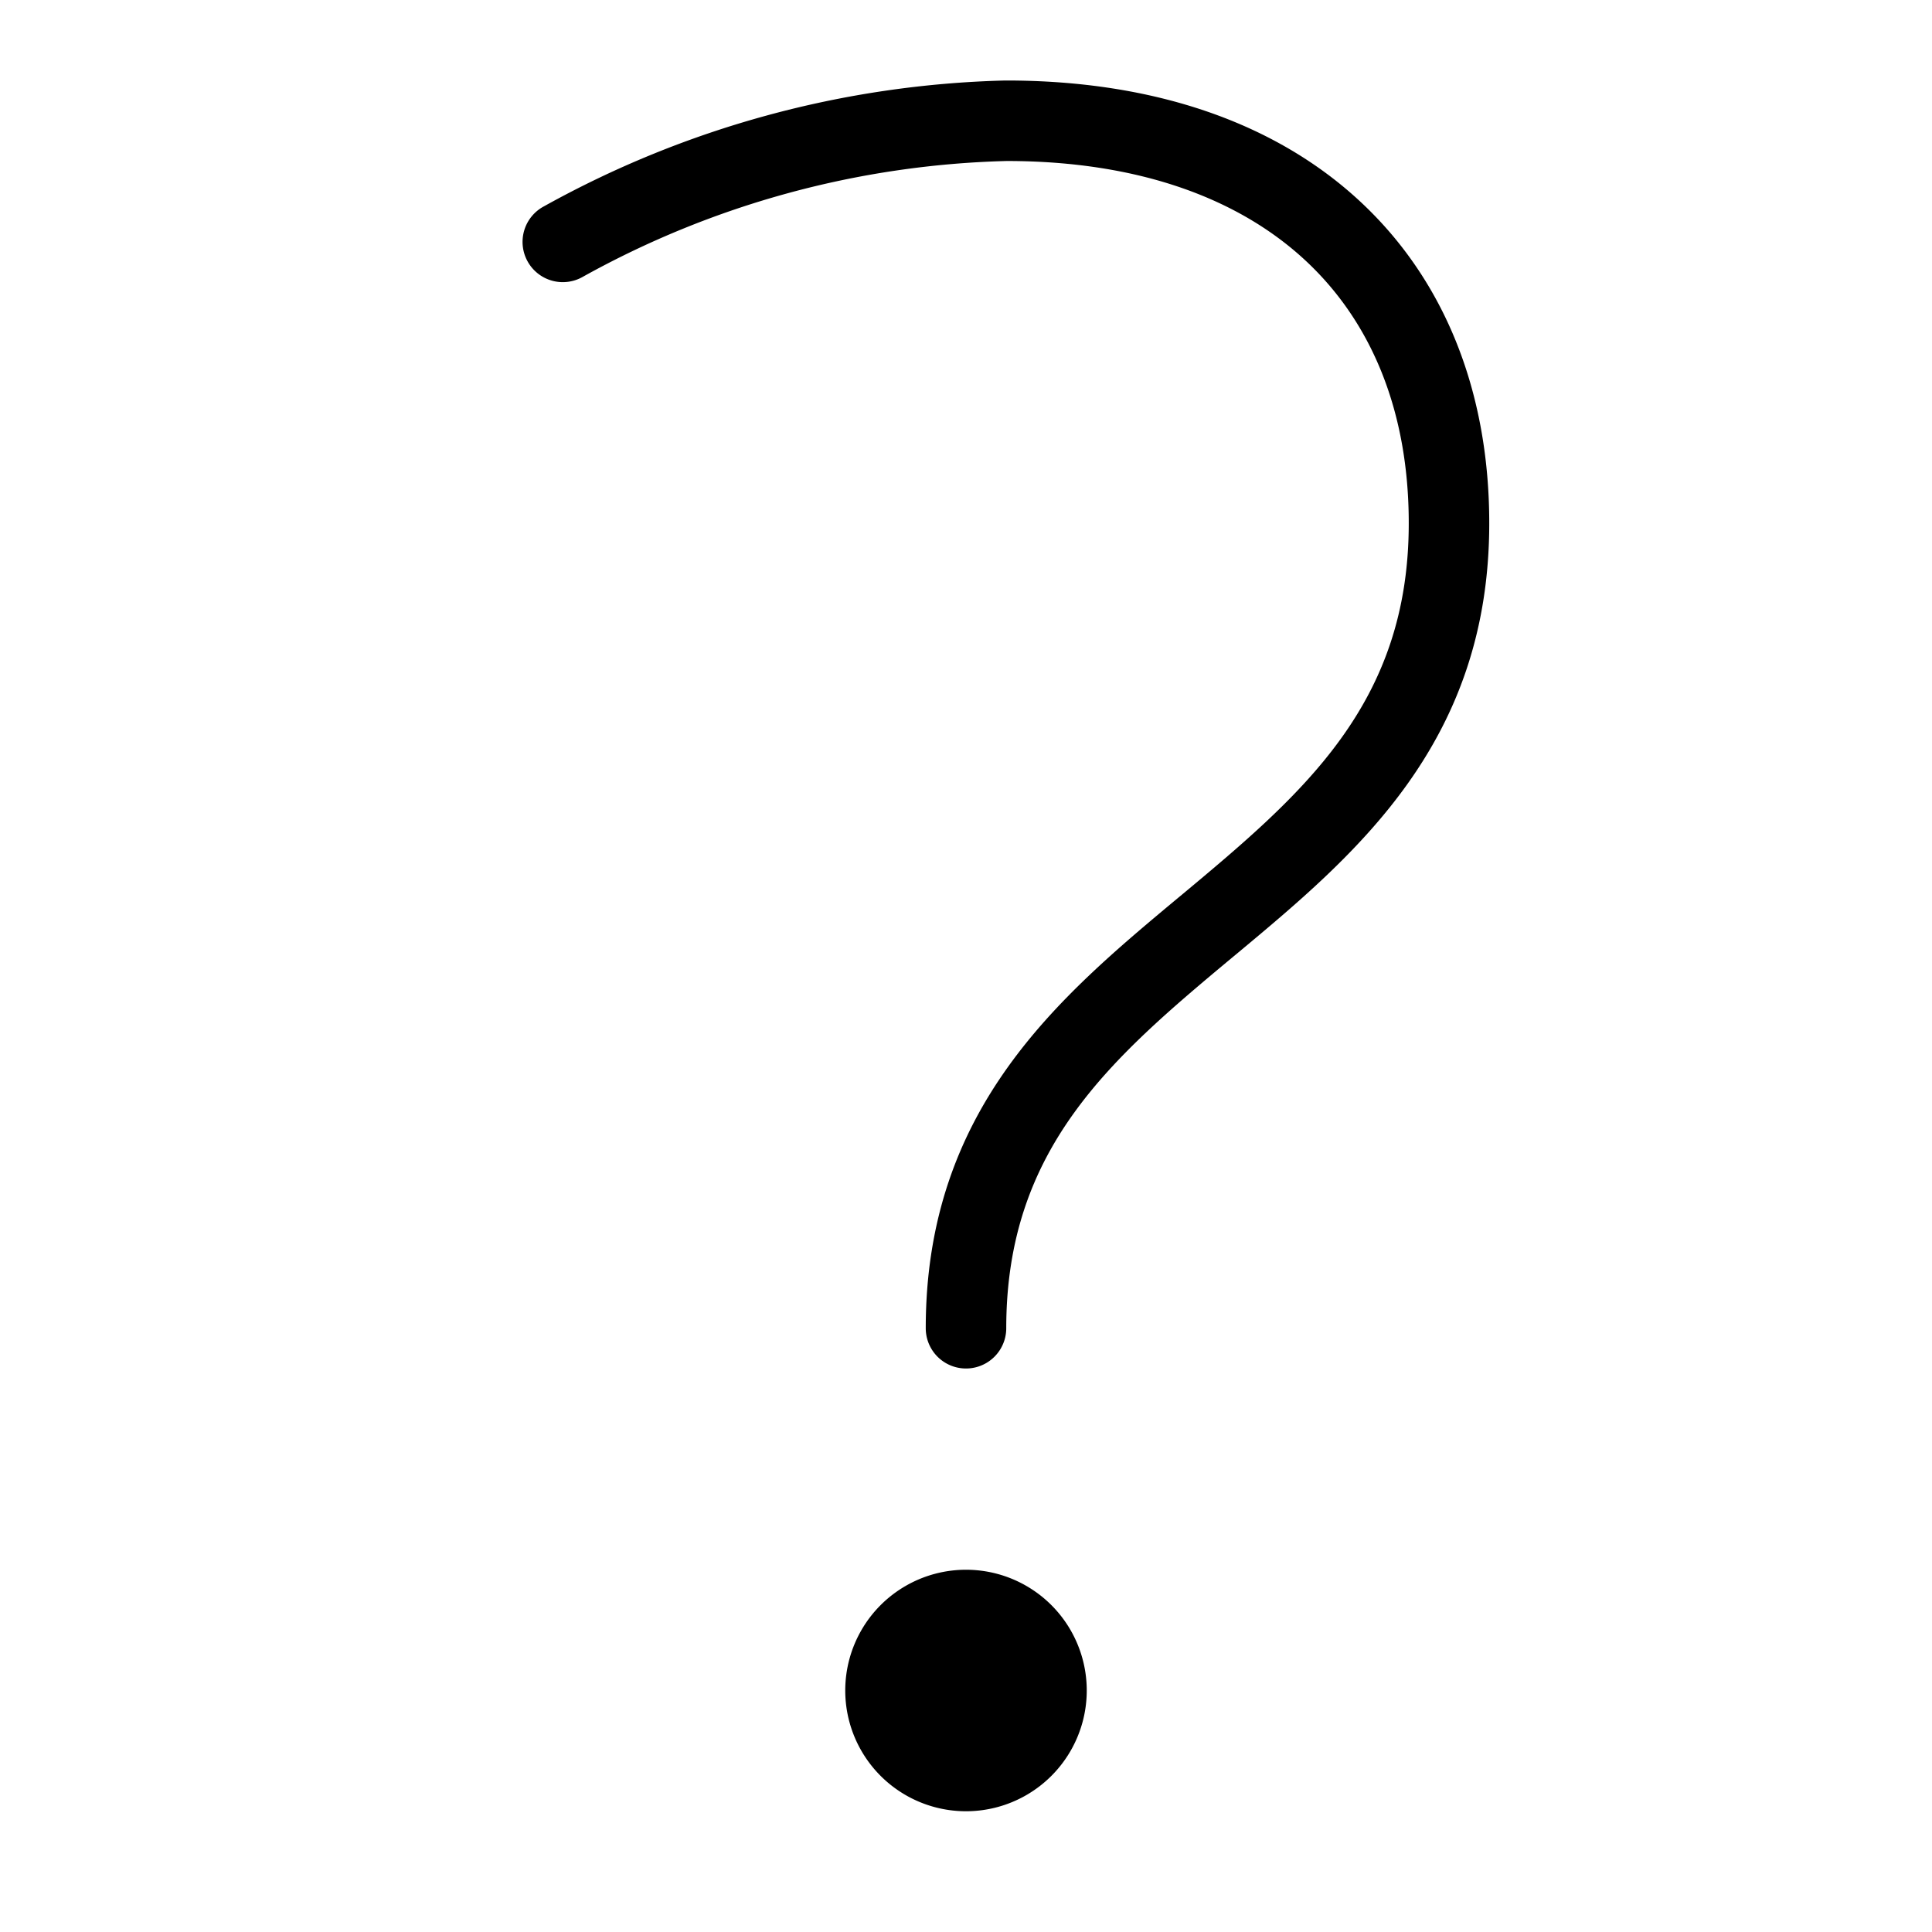 <svg width="48" height="48" viewBox="0 0 48 48" xmlns="http://www.w3.org/2000/svg" class="icon icon-question-lg" aria-hidden="true" focusable="false" fill="currentColor"><path d="M25 2h-.025c-4.017.1-7.95 1.173-11.46 3.126a1 1 0 1 0 .971 1.748A22.864 22.864 0 0 1 25.013 4c3.306.002 5.785.946 7.43 2.481C34.083 8.011 35 10.23 35 13c0 4.485-2.617 6.713-5.64 9.232l-.074.061C26.327 24.76 23 27.531 23 33a1 1 0 1 0 2 0c0-4.485 2.617-6.713 5.64-9.232l.074-.061C33.674 21.24 37 18.469 37 13c0-3.23-1.083-6.012-3.193-7.981C31.704 3.056 28.687 2 25 2Zm-4 40a3 3 0 1 1 6 0 3 3 0 0 1-6 0Z"/></svg>